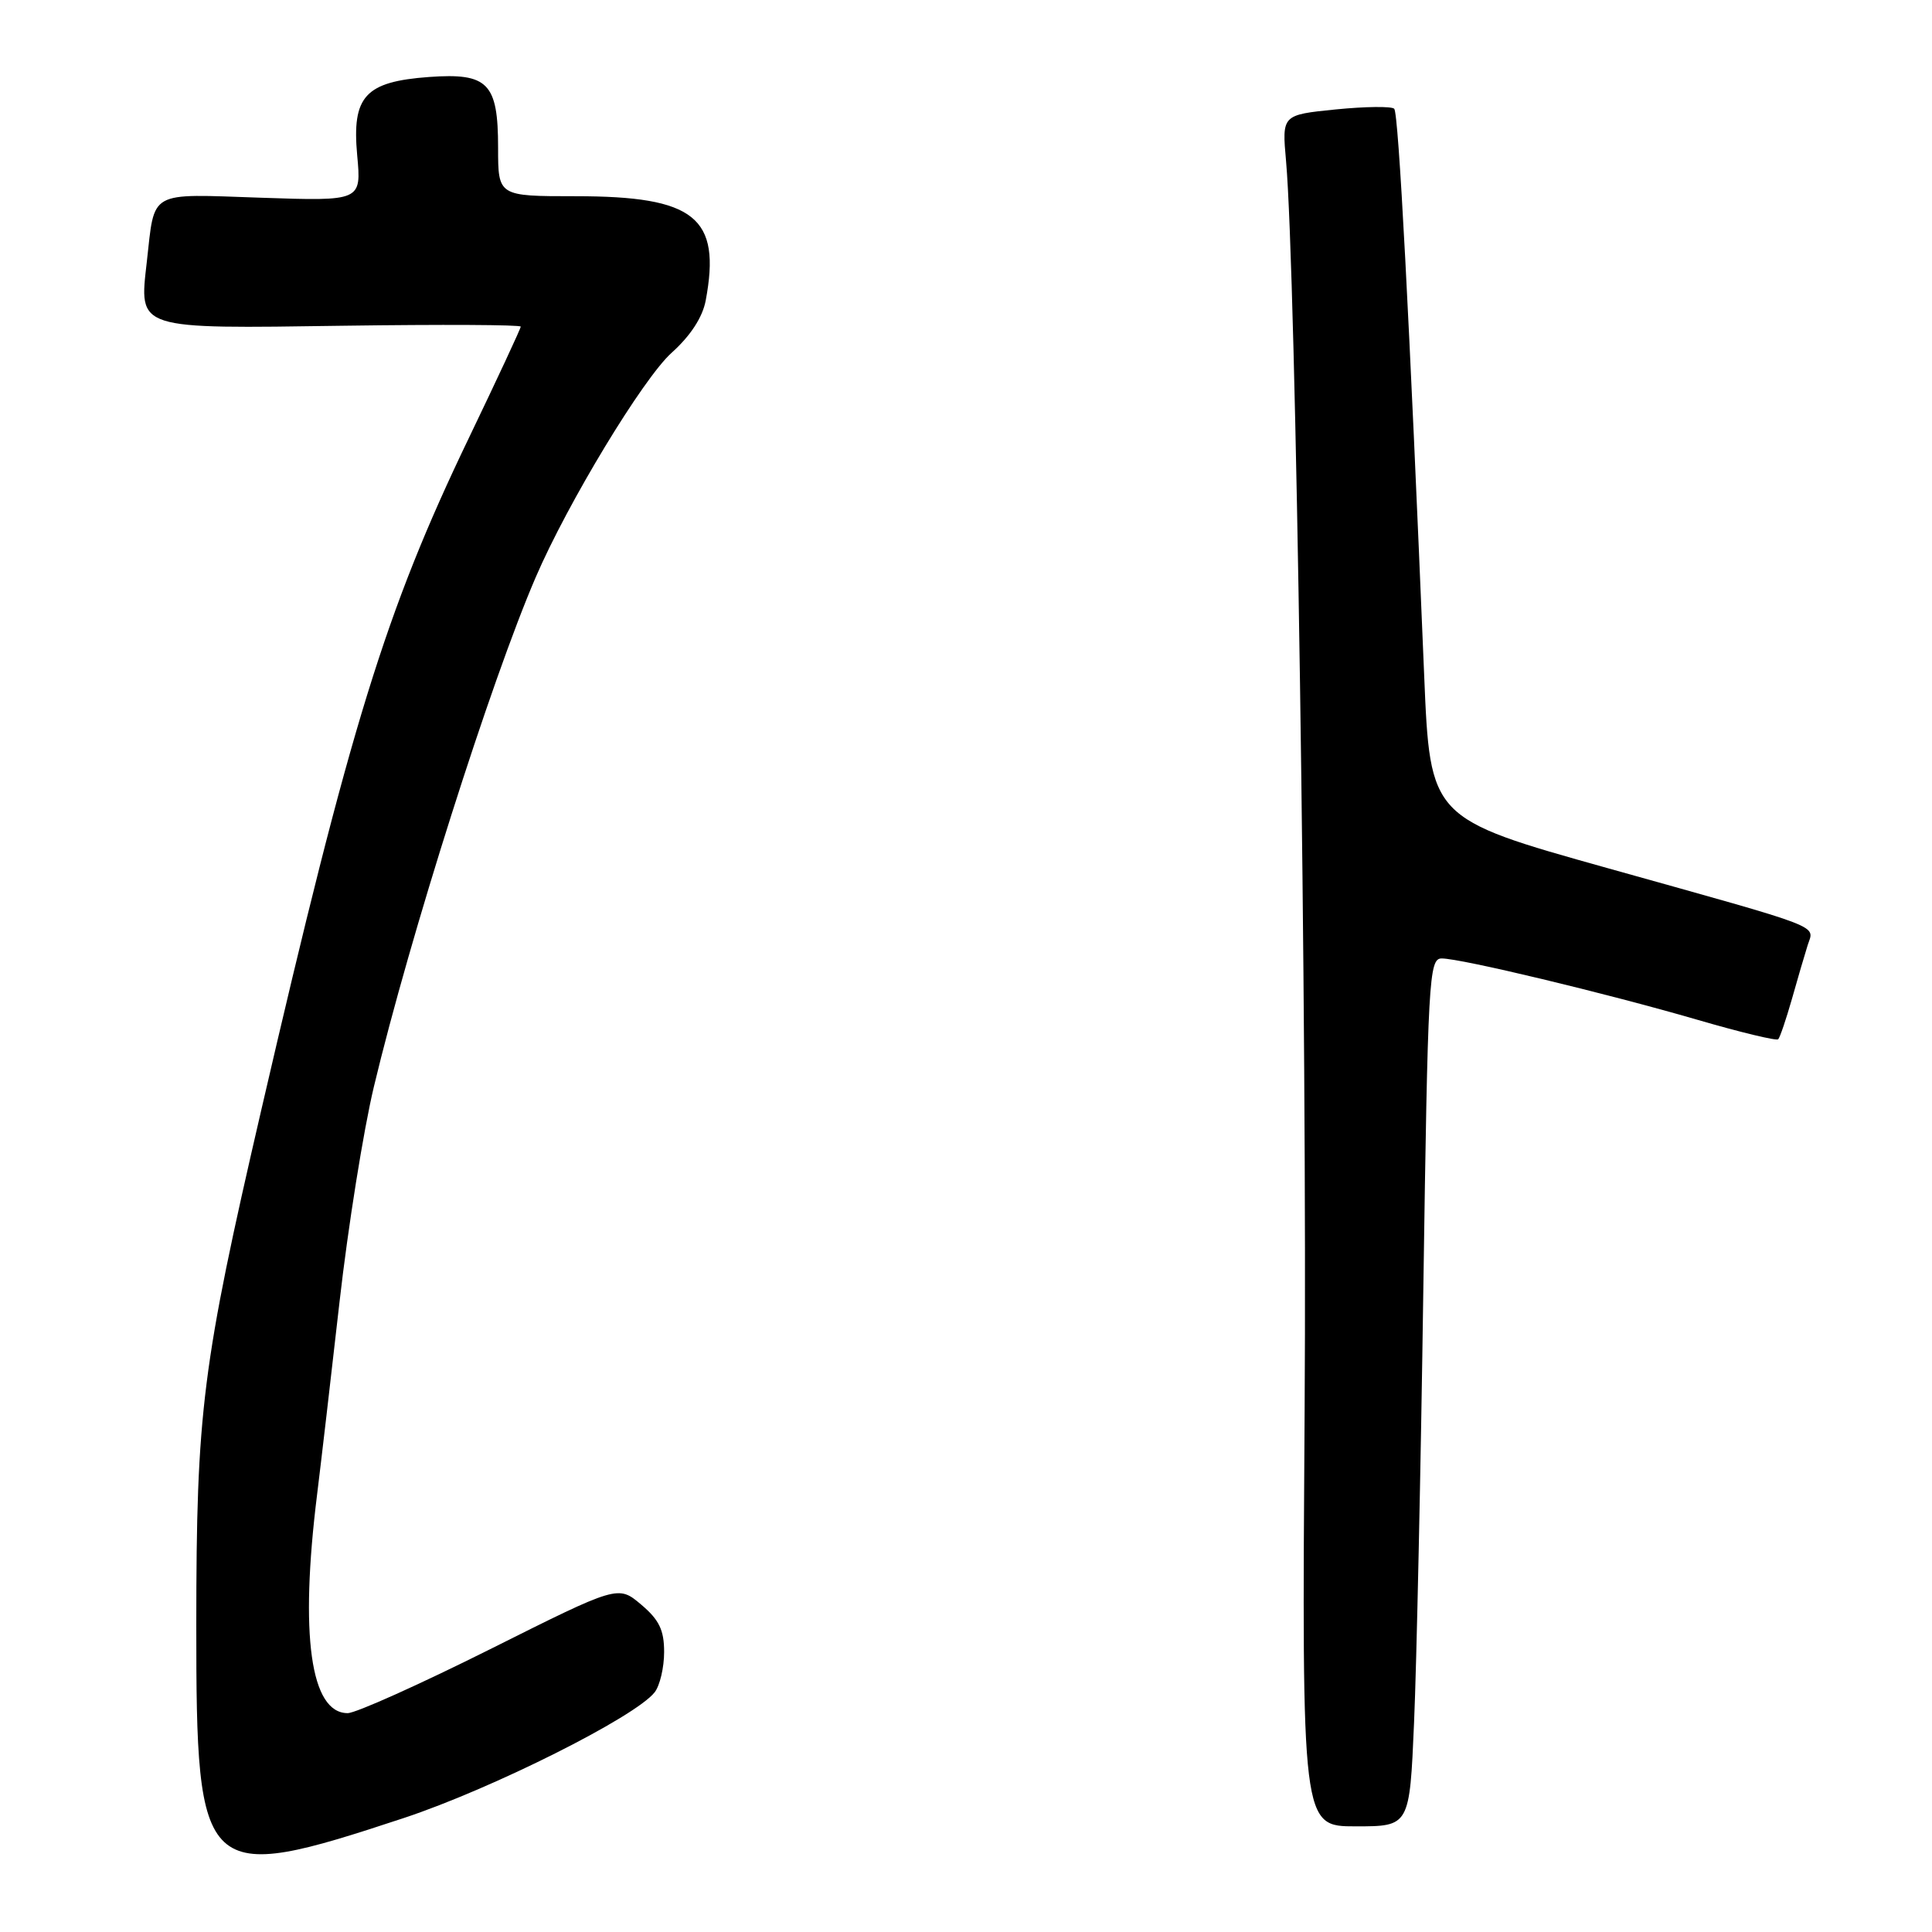 <?xml version="1.0" encoding="UTF-8" standalone="no"?>
<!DOCTYPE svg PUBLIC "-//W3C//DTD SVG 1.1//EN" "http://www.w3.org/Graphics/SVG/1.1/DTD/svg11.dtd" >
<svg xmlns="http://www.w3.org/2000/svg" xmlns:xlink="http://www.w3.org/1999/xlink" version="1.1" viewBox="0 0 256 256">
 <g >
 <path fill="currentColor"
d=" M 53.50 240.90 C 65.17 237.04 84.22 227.49 86.75 224.23 C 87.44 223.34 88.00 220.94 88.00 218.90 C 88.00 215.98 87.34 214.63 84.95 212.61 C 81.90 210.04 81.90 210.04 64.96 218.52 C 55.64 223.18 47.14 227.00 46.07 227.00 C 41.14 227.00 39.70 216.67 42.02 198.00 C 42.53 193.88 43.87 182.40 44.99 172.50 C 46.11 162.60 48.16 149.78 49.54 144.00 C 54.31 124.07 65.04 90.29 70.98 76.50 C 75.22 66.64 85.22 50.13 89.00 46.74 C 91.49 44.50 93.09 42.05 93.51 39.82 C 95.58 28.79 92.09 26.00 76.27 26.00 C 66.00 26.00 66.00 26.00 66.00 19.57 C 66.00 11.00 64.67 9.64 56.86 10.20 C 48.38 10.82 46.61 12.75 47.33 20.58 C 47.89 26.65 47.89 26.65 34.60 26.20 C 19.51 25.69 20.54 25.11 19.45 34.72 C 18.43 43.73 17.90 43.56 45.65 43.16 C 58.49 42.98 69.00 43.03 69.00 43.28 C 69.00 43.53 65.89 50.20 62.09 58.11 C 51.08 81.02 46.41 96.15 34.64 147.00 C 26.77 181.00 26.02 186.96 26.01 215.28 C 26.00 249.07 26.72 249.74 53.50 240.90 Z  M 187.37 228.25 C 187.70 220.69 188.26 194.81 188.60 170.75 C 189.20 129.58 189.34 127.00 191.03 127.00 C 193.59 127.00 212.70 131.58 224.86 135.11 C 230.55 136.77 235.40 137.94 235.62 137.71 C 235.85 137.48 236.66 135.09 237.43 132.40 C 238.19 129.70 239.13 126.49 239.52 125.26 C 240.39 122.50 242.23 123.21 213.04 115.04 C 189.50 108.45 189.50 108.45 188.71 89.48 C 186.74 41.90 185.32 14.99 184.74 14.41 C 184.40 14.07 180.91 14.11 176.99 14.50 C 169.86 15.22 169.86 15.22 170.41 21.36 C 171.72 36.09 173.21 136.15 172.87 186.75 C 172.50 242.00 172.50 242.00 179.64 242.00 C 186.78 242.00 186.78 242.00 187.37 228.25 Z "/>
</g>
</svg>